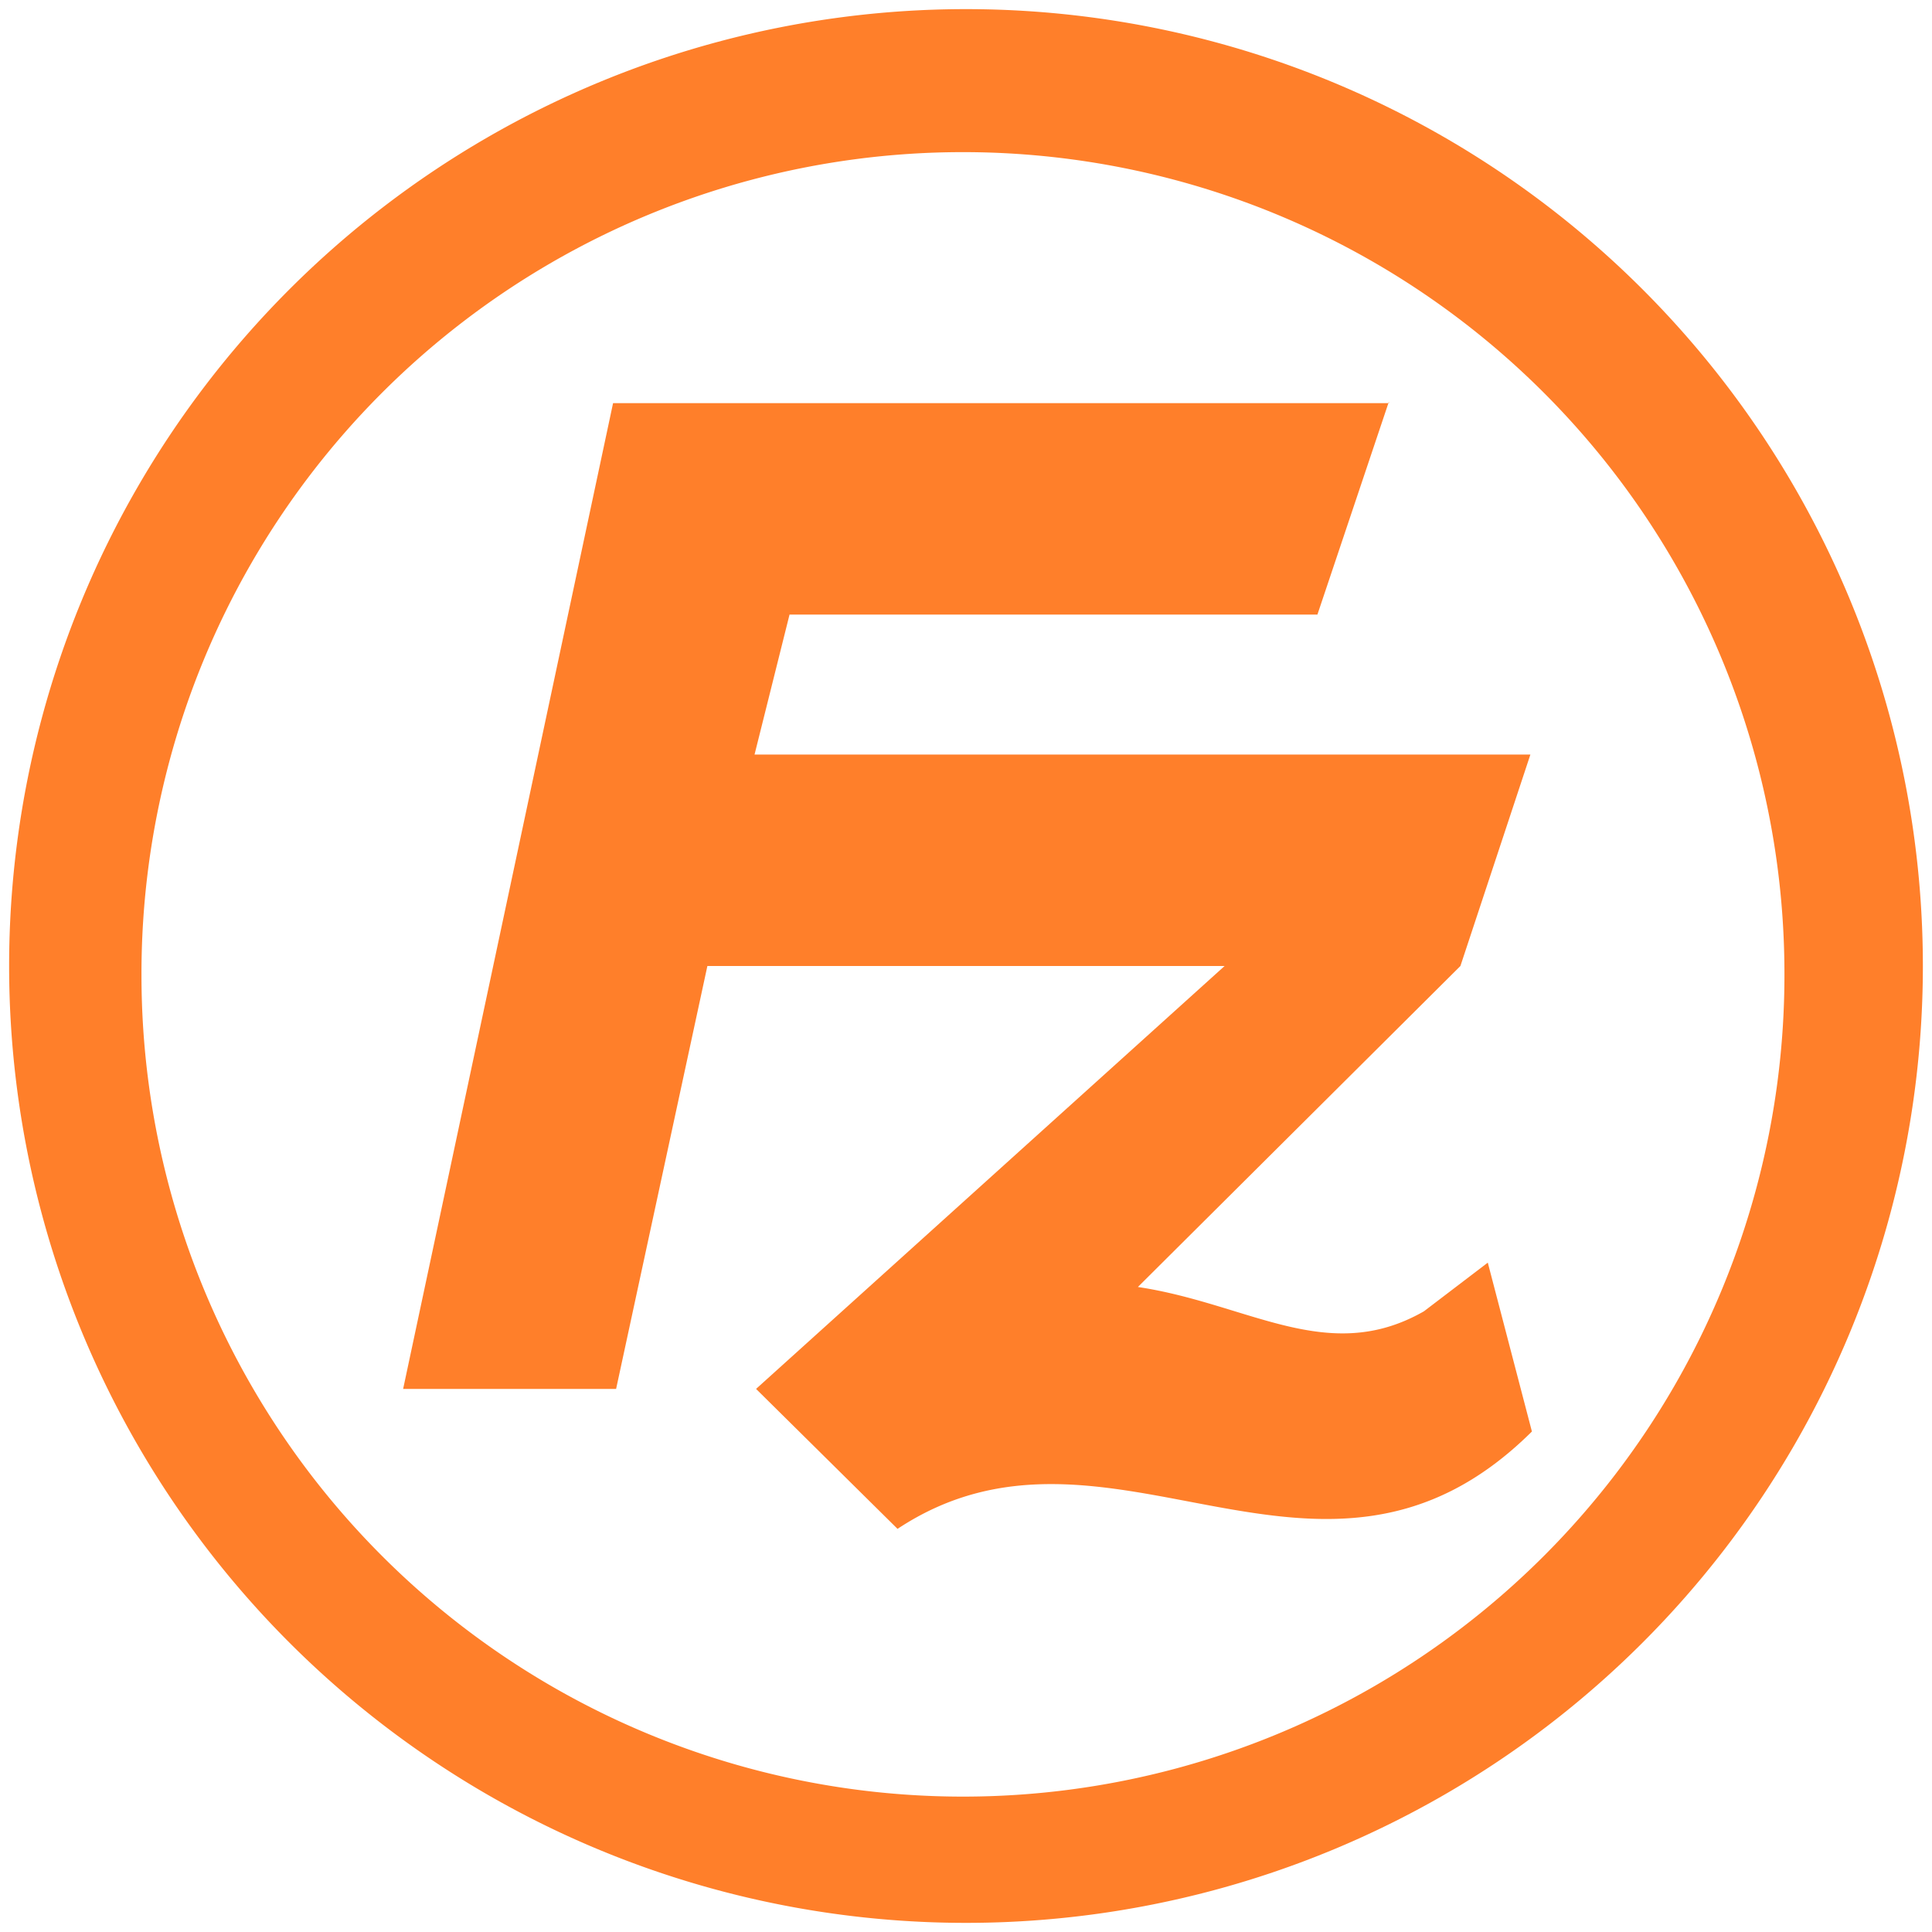 <svg xmlns="http://www.w3.org/2000/svg" width="48" height="48" viewBox="0 0 12.7 12.7"><path fill="#ff7f2a" d="M6.35.06A6.29 6.29 0 0 0 .06 6.35a6.29 6.29 0 0 0 6.29 6.29 6.29 6.29 0 0 0 6.29-6.29A6.29 6.29 0 0 0 6.35.06zM6.33 1a5.4 5.4 0 0 1 5.4 5.4 5.4 5.4 0 0 1-5.4 5.41 5.4 5.4 0 0 1-5.4-5.4A5.4 5.4 0 0 1 6.33 1zm2.8 1.65h-5.1L2.65 9.13h1.4l.6-2.78h3.4L4.97 9.13l.93.92c1.39-.92 2.78.74 4.17-.64L9.78 8.3l-.42.32c-.63.36-1.15-.05-1.88-.16L9.6 6.35l.46-1.39H4.96l.23-.92h3.47l.47-1.4z"/></svg>